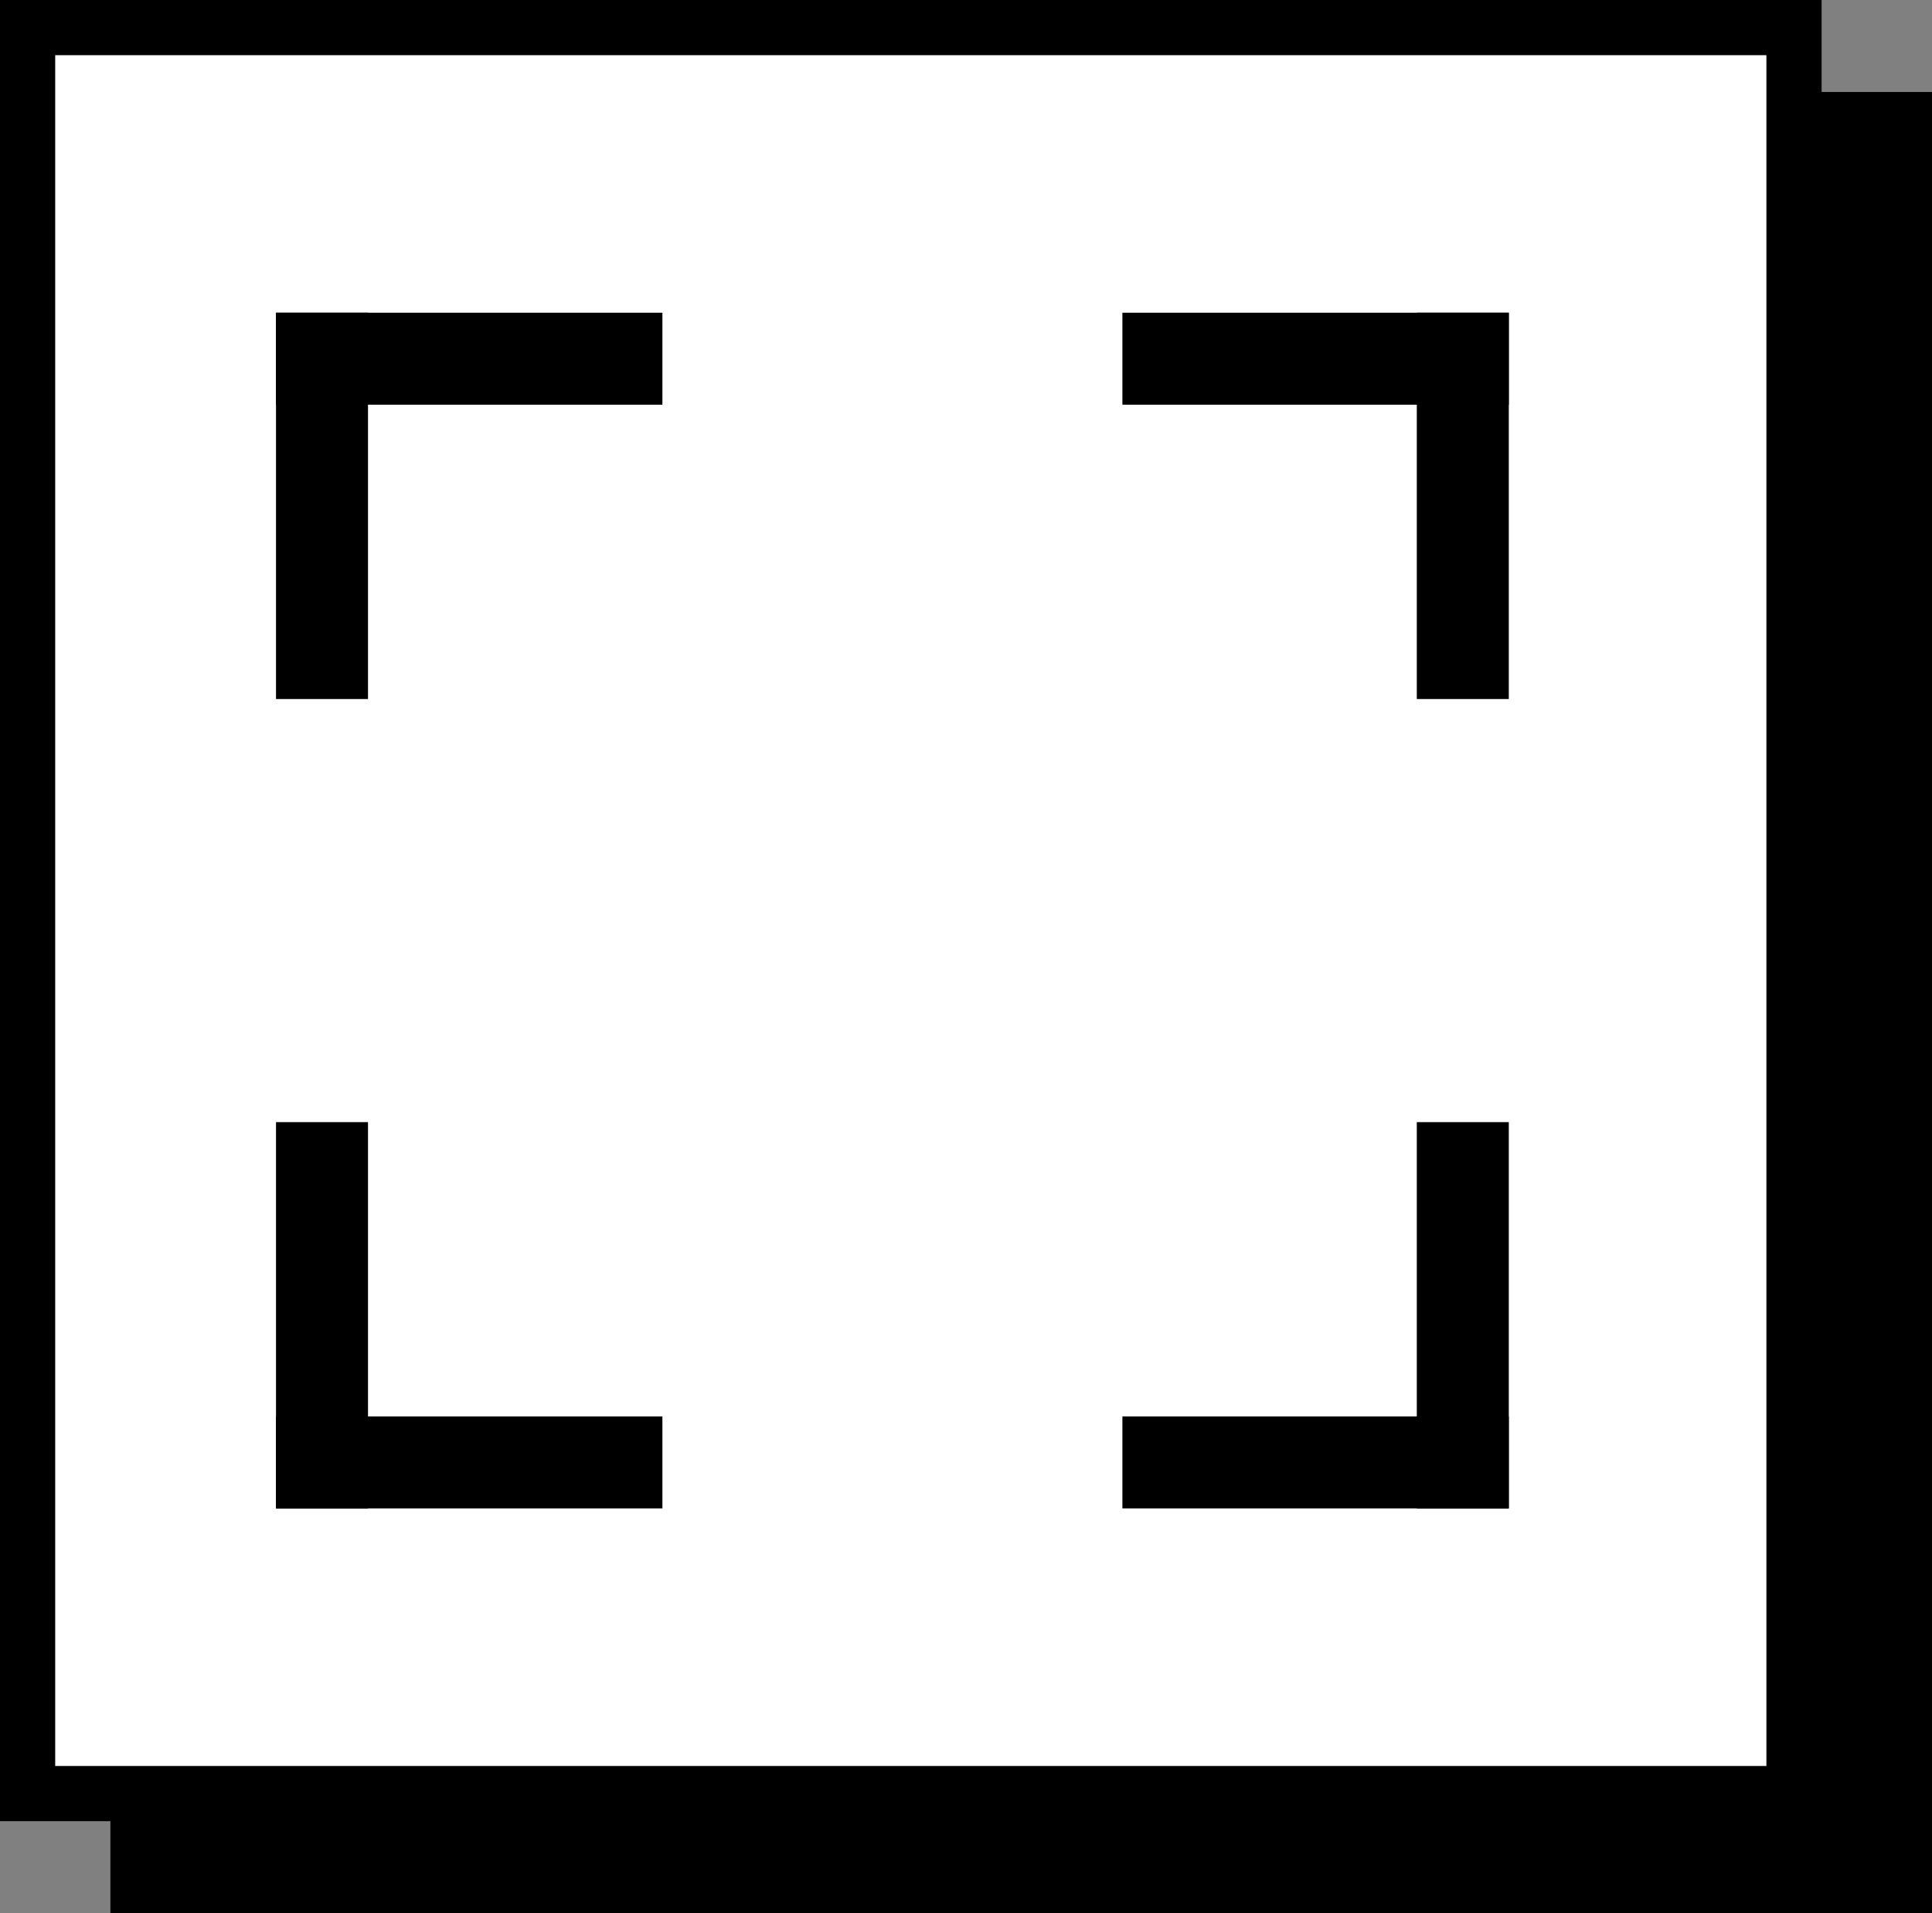<svg width="105" height="104" viewBox="0 0 105 104" fill="none" xmlns="http://www.w3.org/2000/svg">
<rect x="0" y="0" width="105" height="104" fill="#808080" stroke="none"/>
<rect x="7.5" y="6.5" width="96" height="96" fill="black" stroke="black" stroke-width="3"/>
<rect x="1.5" y="1.5" width="96" height="96" fill="white" stroke="black" stroke-width="3"/>
<rect x="15" y="17" width="21" height="5" fill="black"/>
<rect x="15" y="38" width="21" height="5" transform="rotate(-90 15 38)" fill="black"/>
<rect x="82" y="17" width="21" height="5" transform="rotate(90 82 17)" fill="black"/>
<rect x="61" y="17" width="21" height="5" fill="black"/>
<rect x="82" y="82" width="21" height="5" transform="rotate(-180 82 82)" fill="black"/>
<rect x="82" y="61" width="21" height="5" transform="rotate(90 82 61)" fill="black"/>
<rect x="15" y="82" width="21" height="5" transform="rotate(-90 15 82)" fill="black"/>
<rect x="36" y="82" width="21" height="5" transform="rotate(-180 36 82)" fill="black"/>
</svg>
